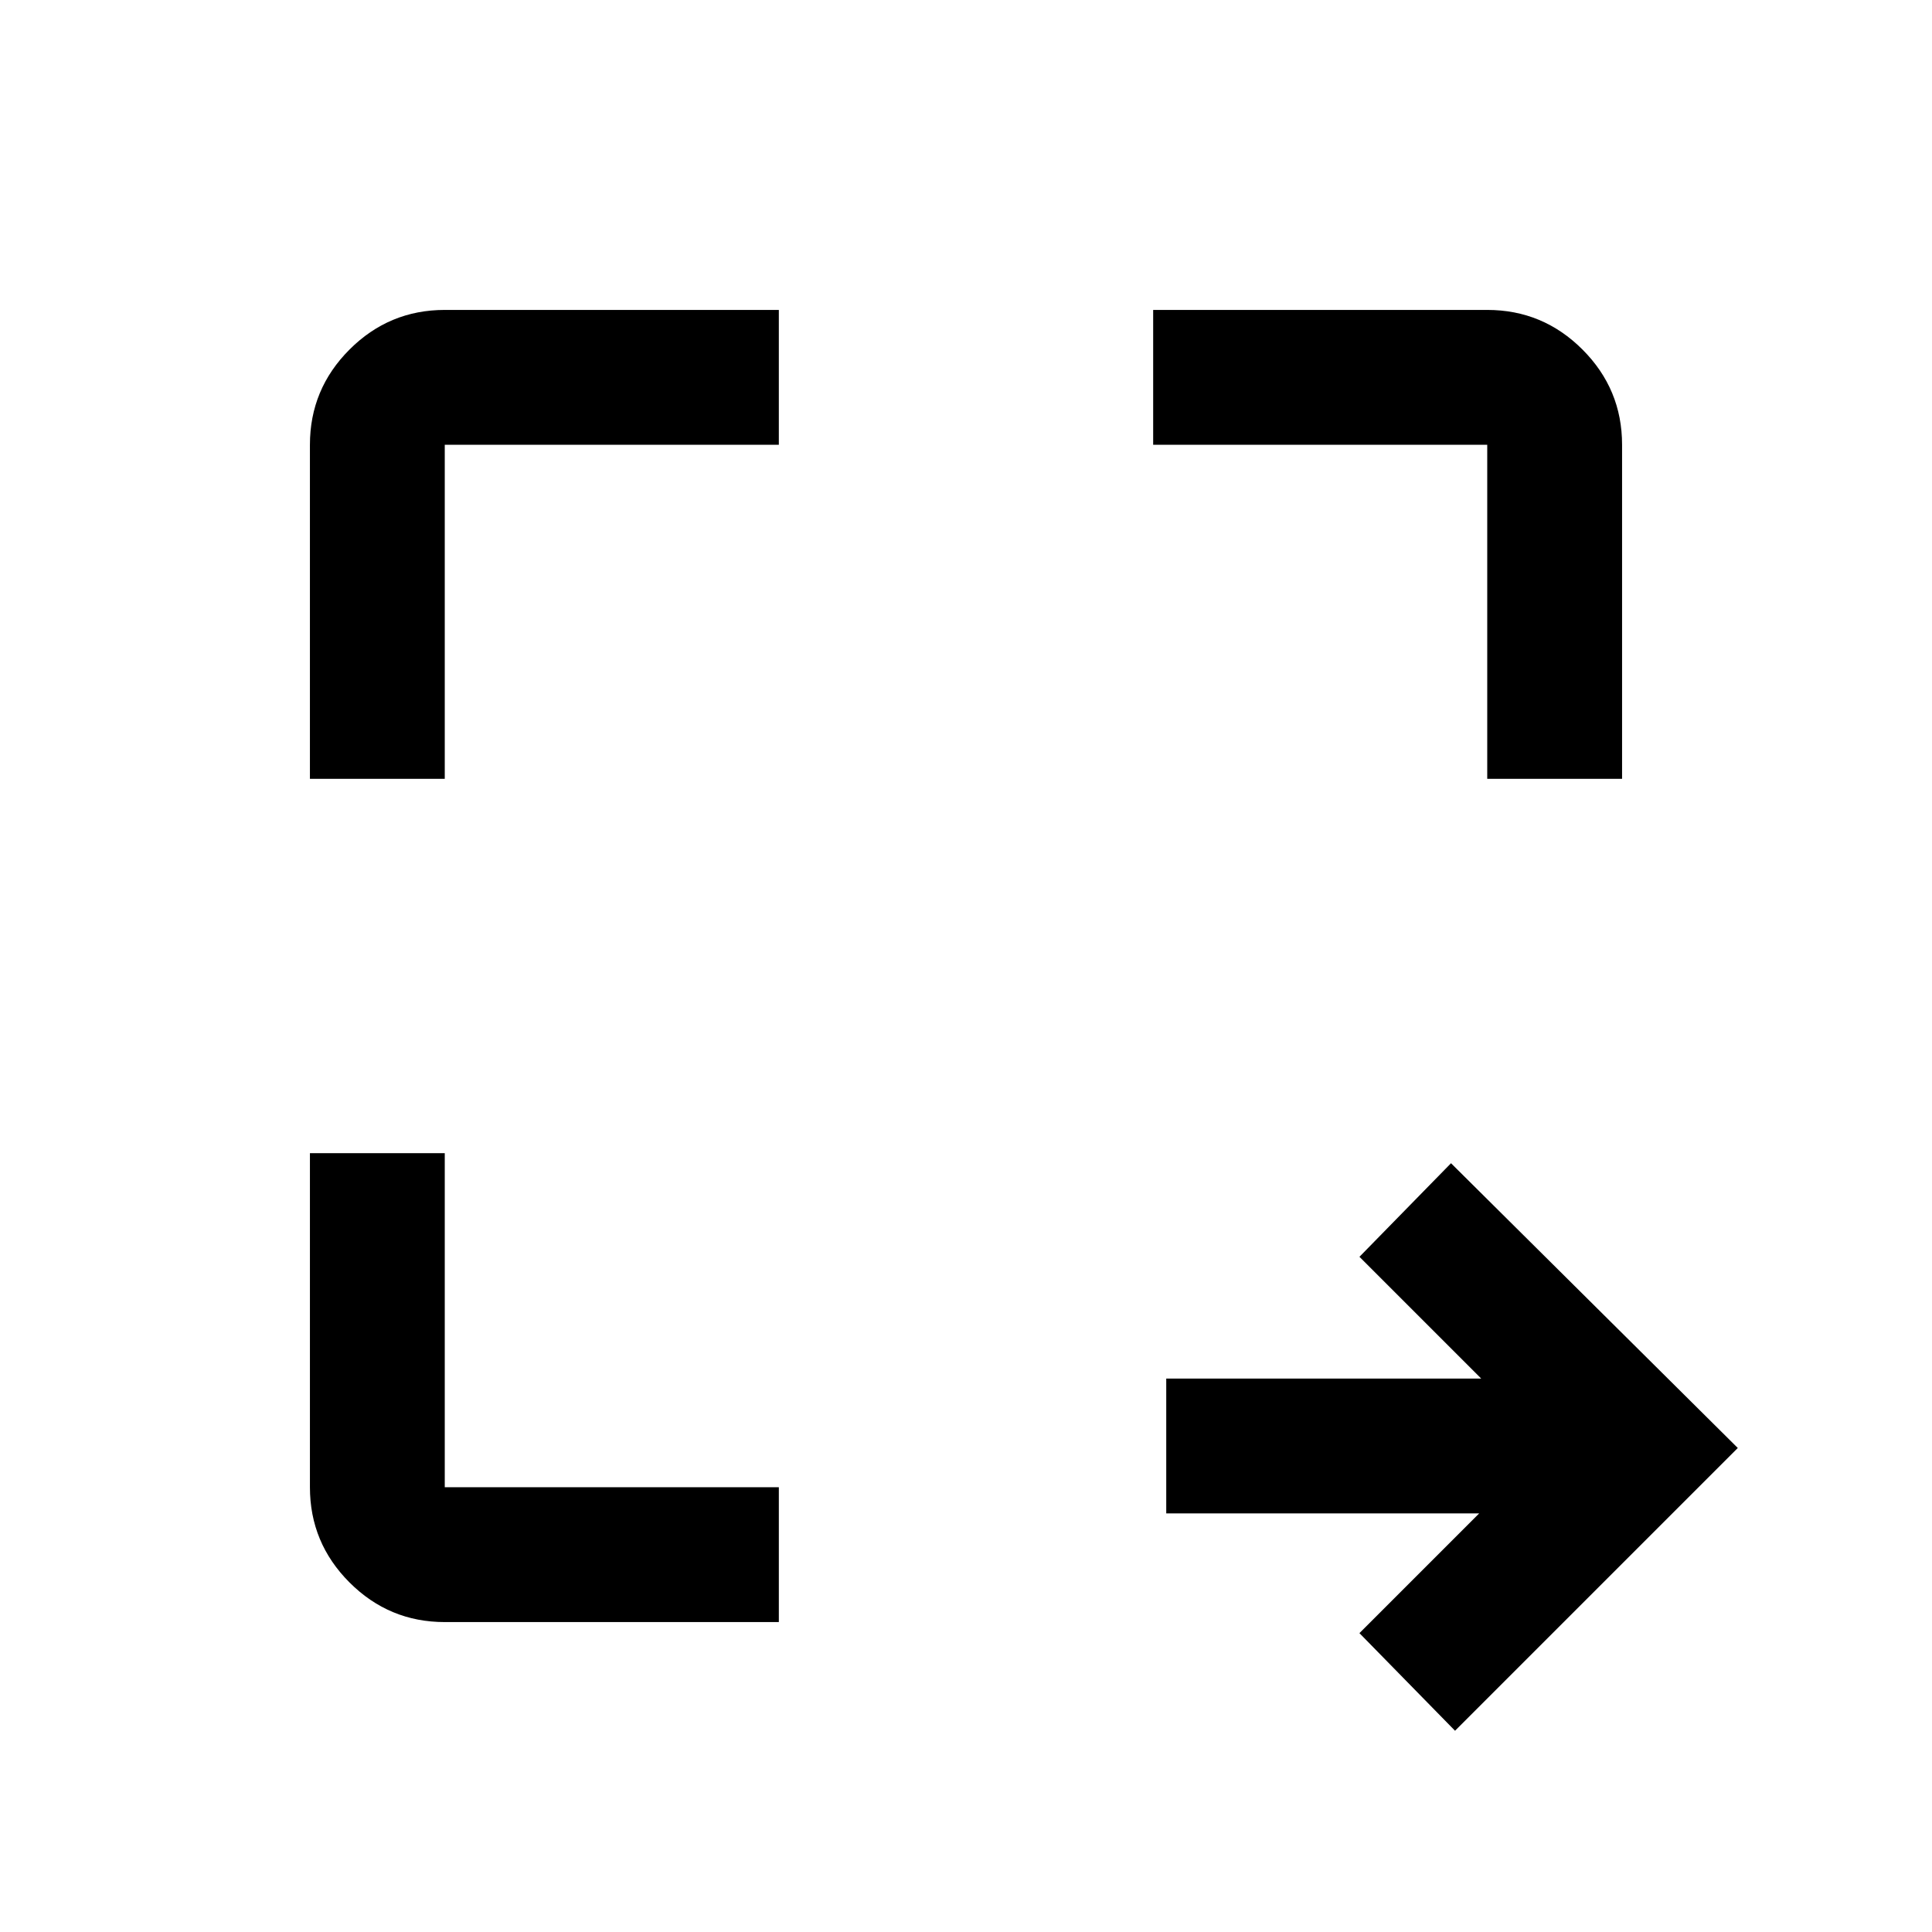 <svg xmlns="http://www.w3.org/2000/svg" height="20" viewBox="0 -960 960 960" width="20"><path d="m723-100-47.5-48.5L735-208H579.5v-67H736l-60.5-60.5L721-382l142.5 141.5L723-100Zm-502-54q-27.64 0-47.32-19.68T154-221v-166h67v166h166v67H221Zm-67-419v-166q0-27.64 19.68-47.32T221-806h166v67H221v166h-67Zm585 0v-166H573v-67h166q27.64 0 47.32 19.68T806-739v166h-67Z"/></svg>